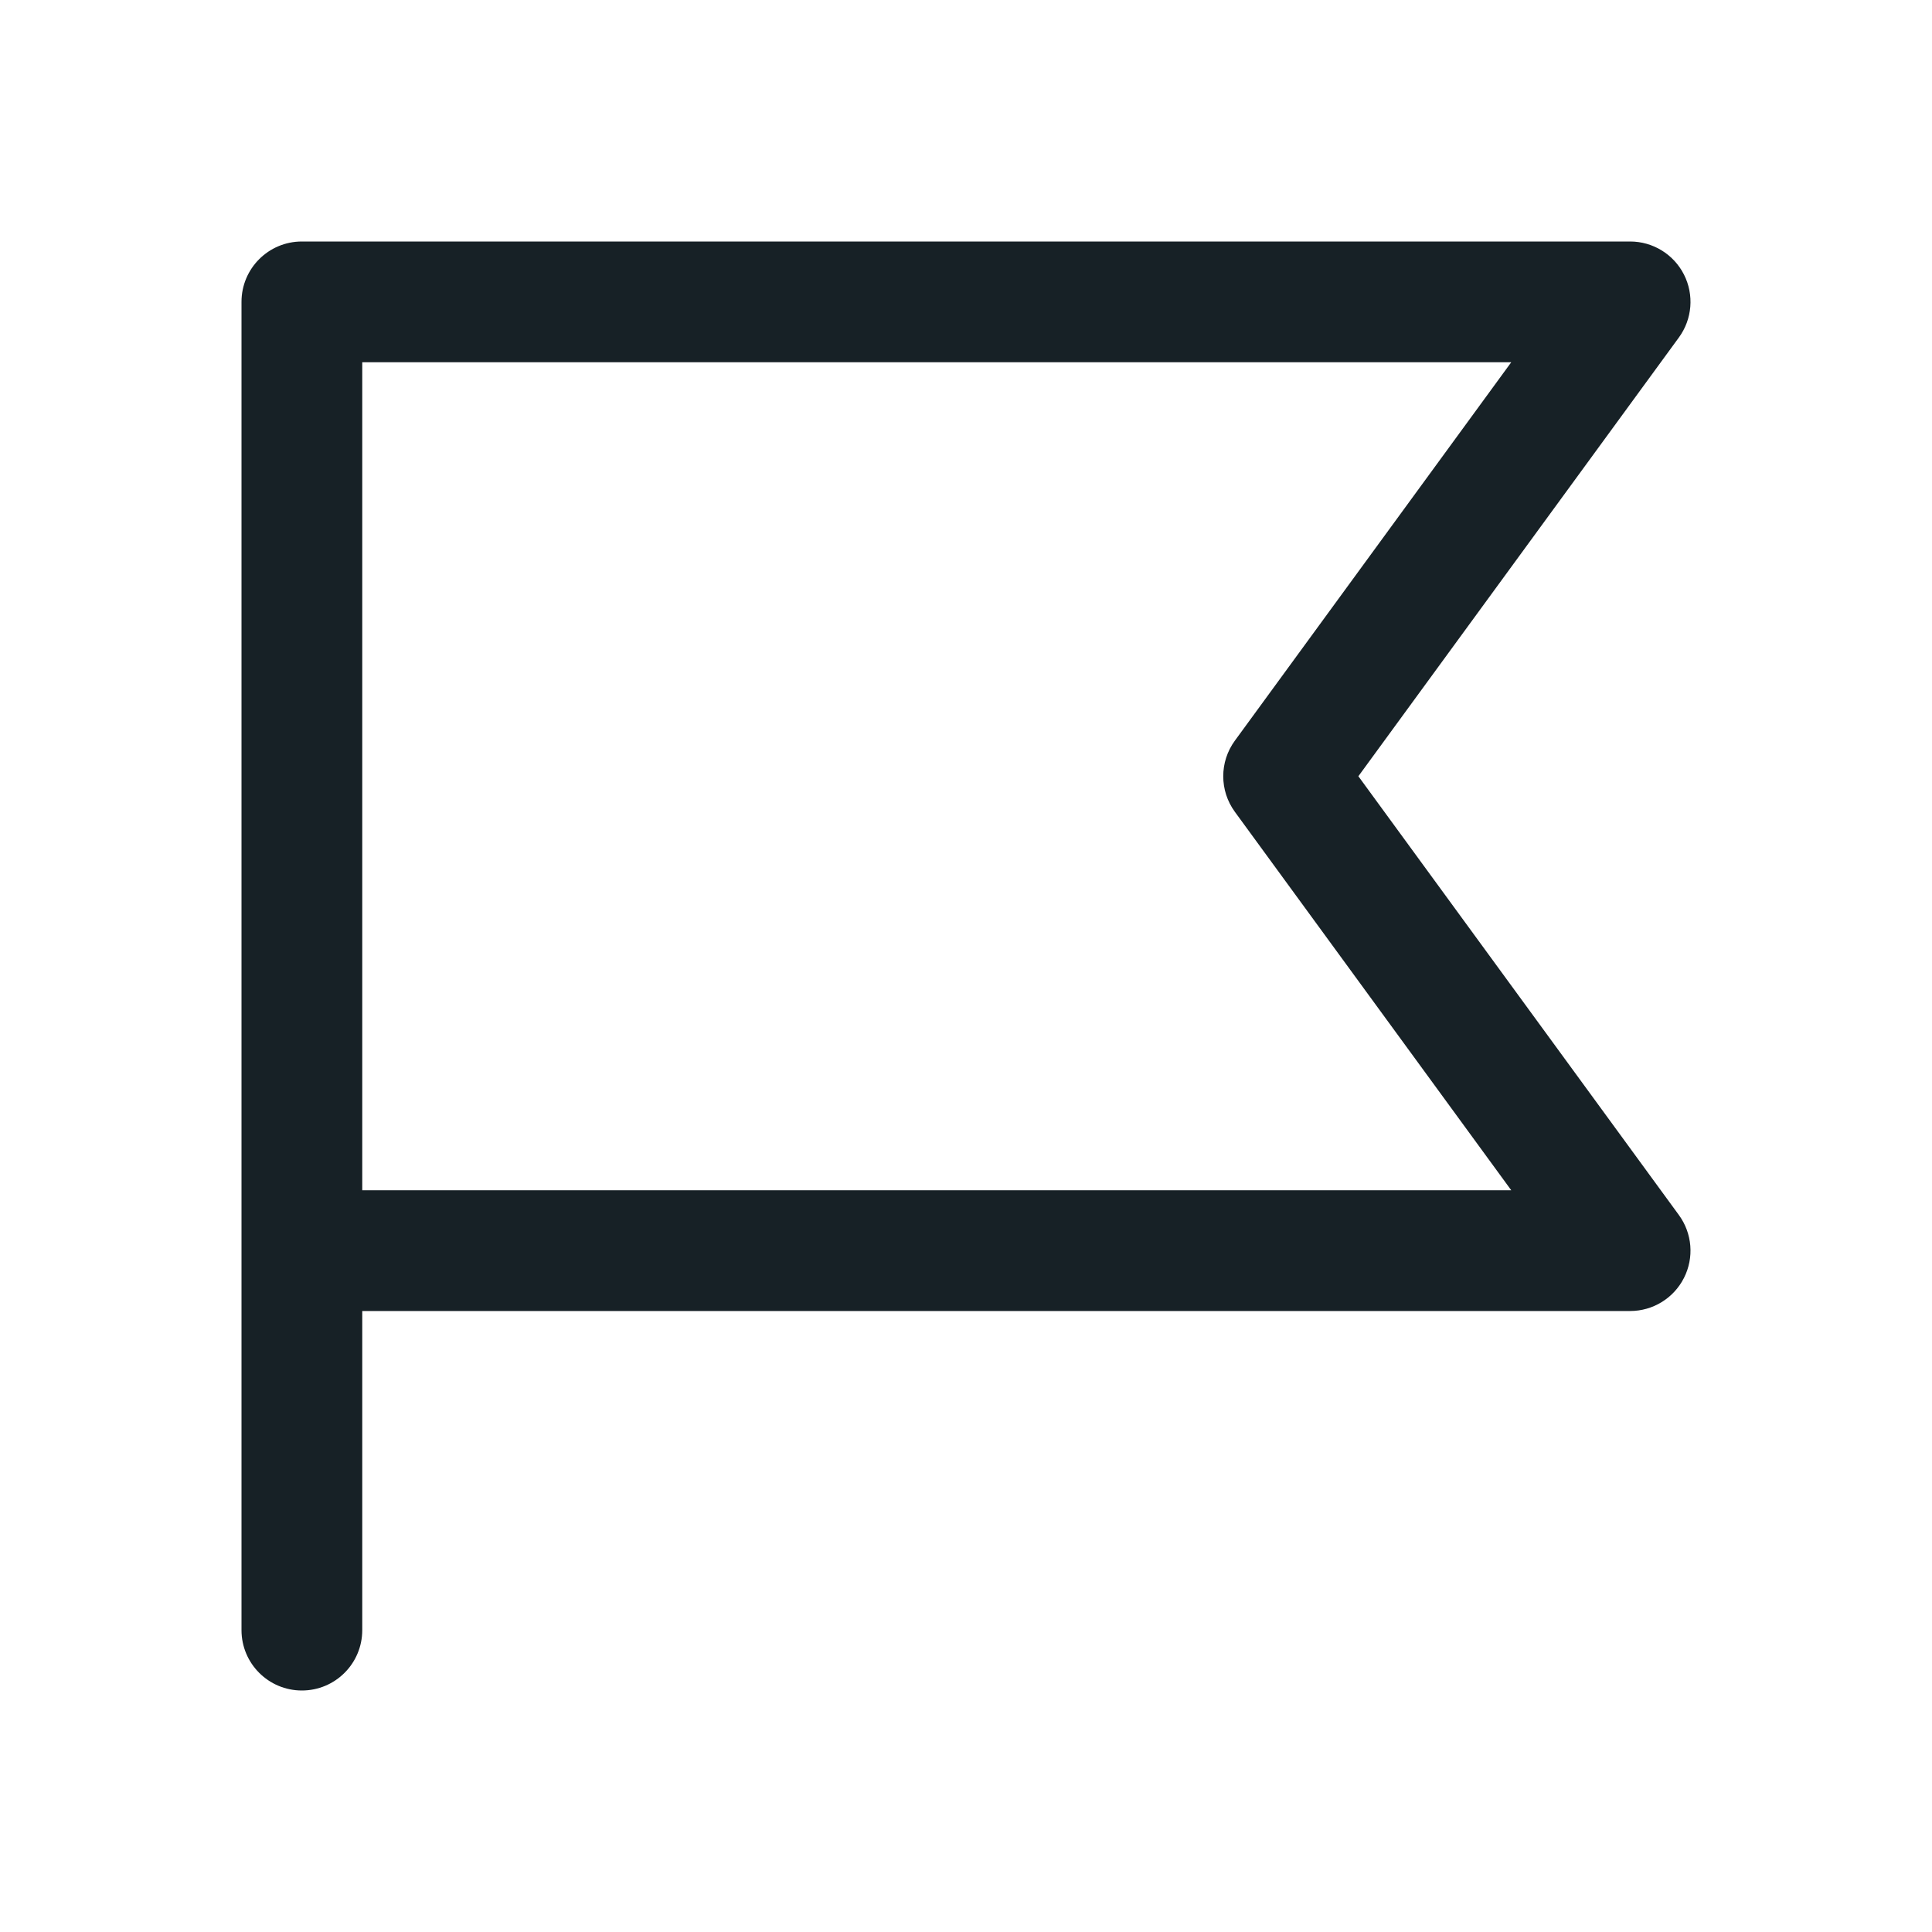 <svg width="64" height="64" viewBox="0 0 64 64" fill="none" xmlns="http://www.w3.org/2000/svg">
<path fill-rule="evenodd" clip-rule="evenodd" d="M8 10C8 8.895 8.895 8 10 8H54C54.753 8 55.442 8.423 55.783 9.094C56.124 9.766 56.059 10.572 55.615 11.18L44.998 25.714L55.615 40.249C56.059 40.857 56.124 41.663 55.783 42.334C55.442 43.006 54.753 43.429 54 43.429H12V54C12 55.105 11.105 56 10 56C8.895 56 8 55.105 8 54V10ZM12 39.429H50.062L40.907 26.894C40.393 26.191 40.393 25.237 40.907 24.535L50.062 12H12V39.429Z" fill="#172126"/>
</svg>
